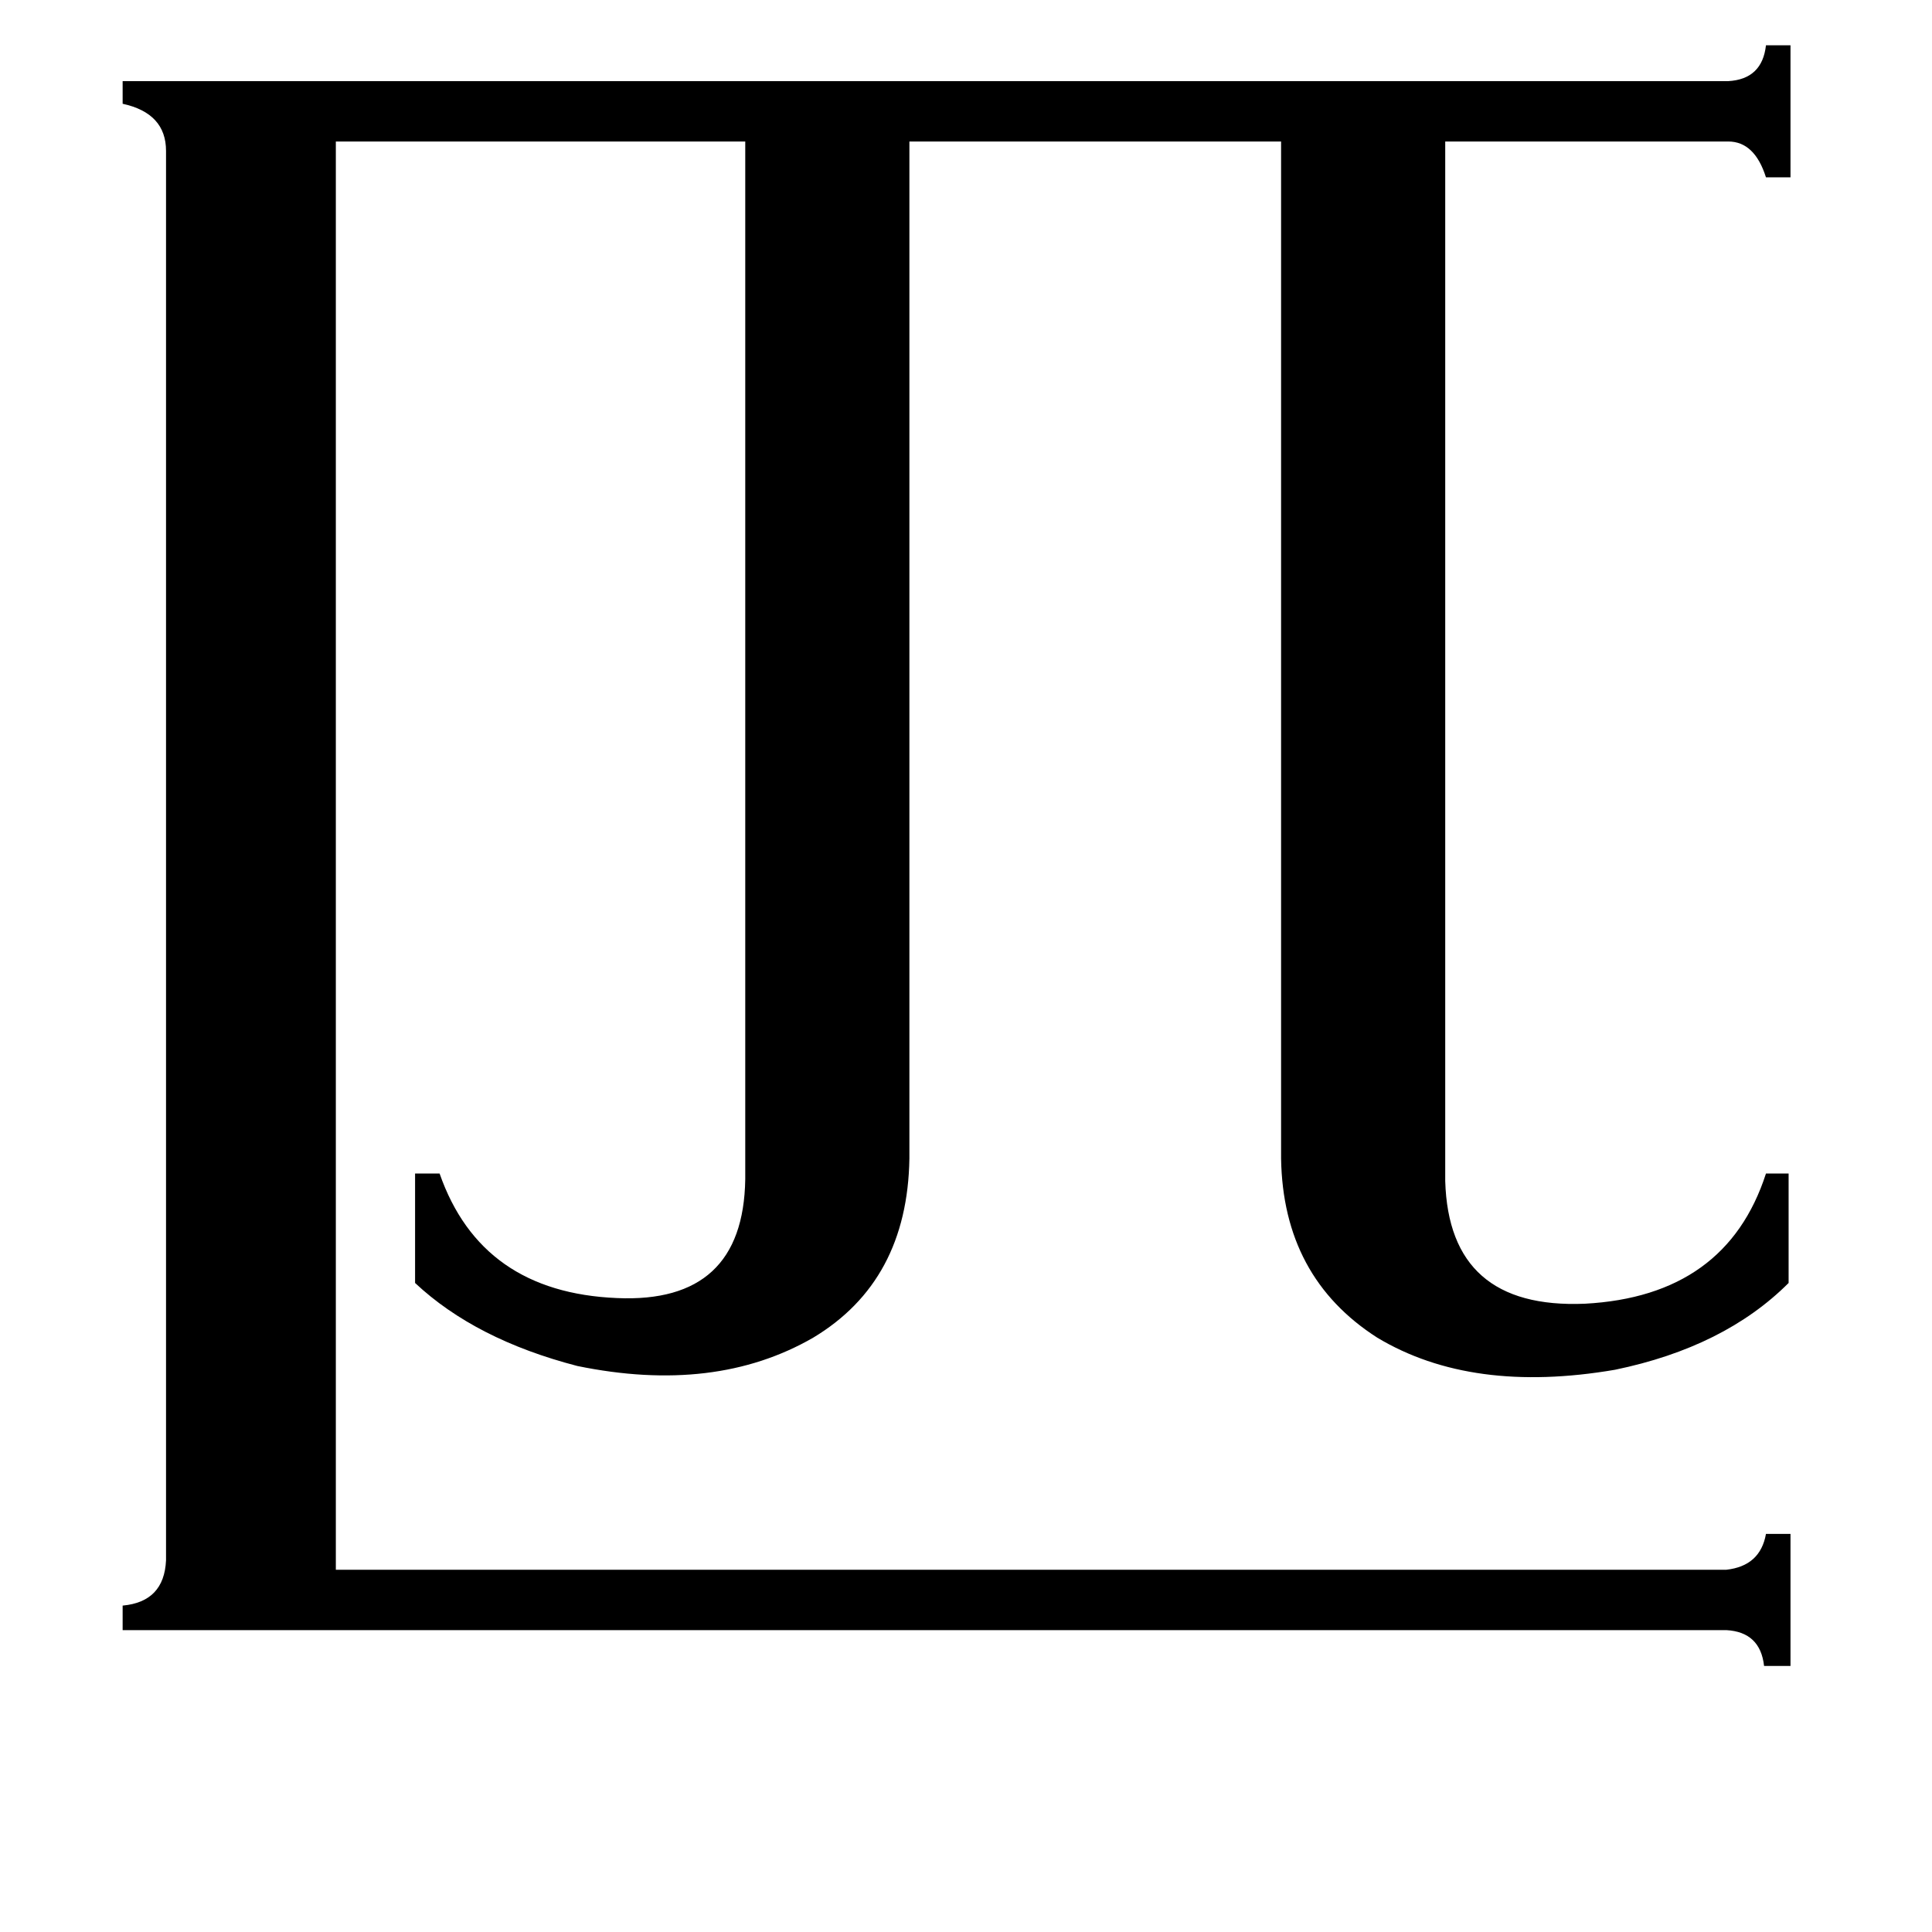 <svg xmlns="http://www.w3.org/2000/svg" viewBox="0 -800 1024 1024">
	<path fill="#000000" d="M766 -174Q768 -106 840 -109Q915 -113 936 -178H948V-120Q914 -86 856 -74Q780 -61 730 -91Q680 -123 679 -186V-725H482V-186Q481 -121 431 -91Q379 -61 306 -76Q252 -90 220 -120V-178H233Q255 -115 327 -112Q394 -109 395 -175V-725H178V32H915Q933 30 936 13H949V83H935Q933 65 915 64H65V51Q87 49 88 27V-720Q88 -740 65 -745V-757H916Q934 -758 936 -776H949V-706H936Q930 -725 916 -725H766Z"/>
</svg>